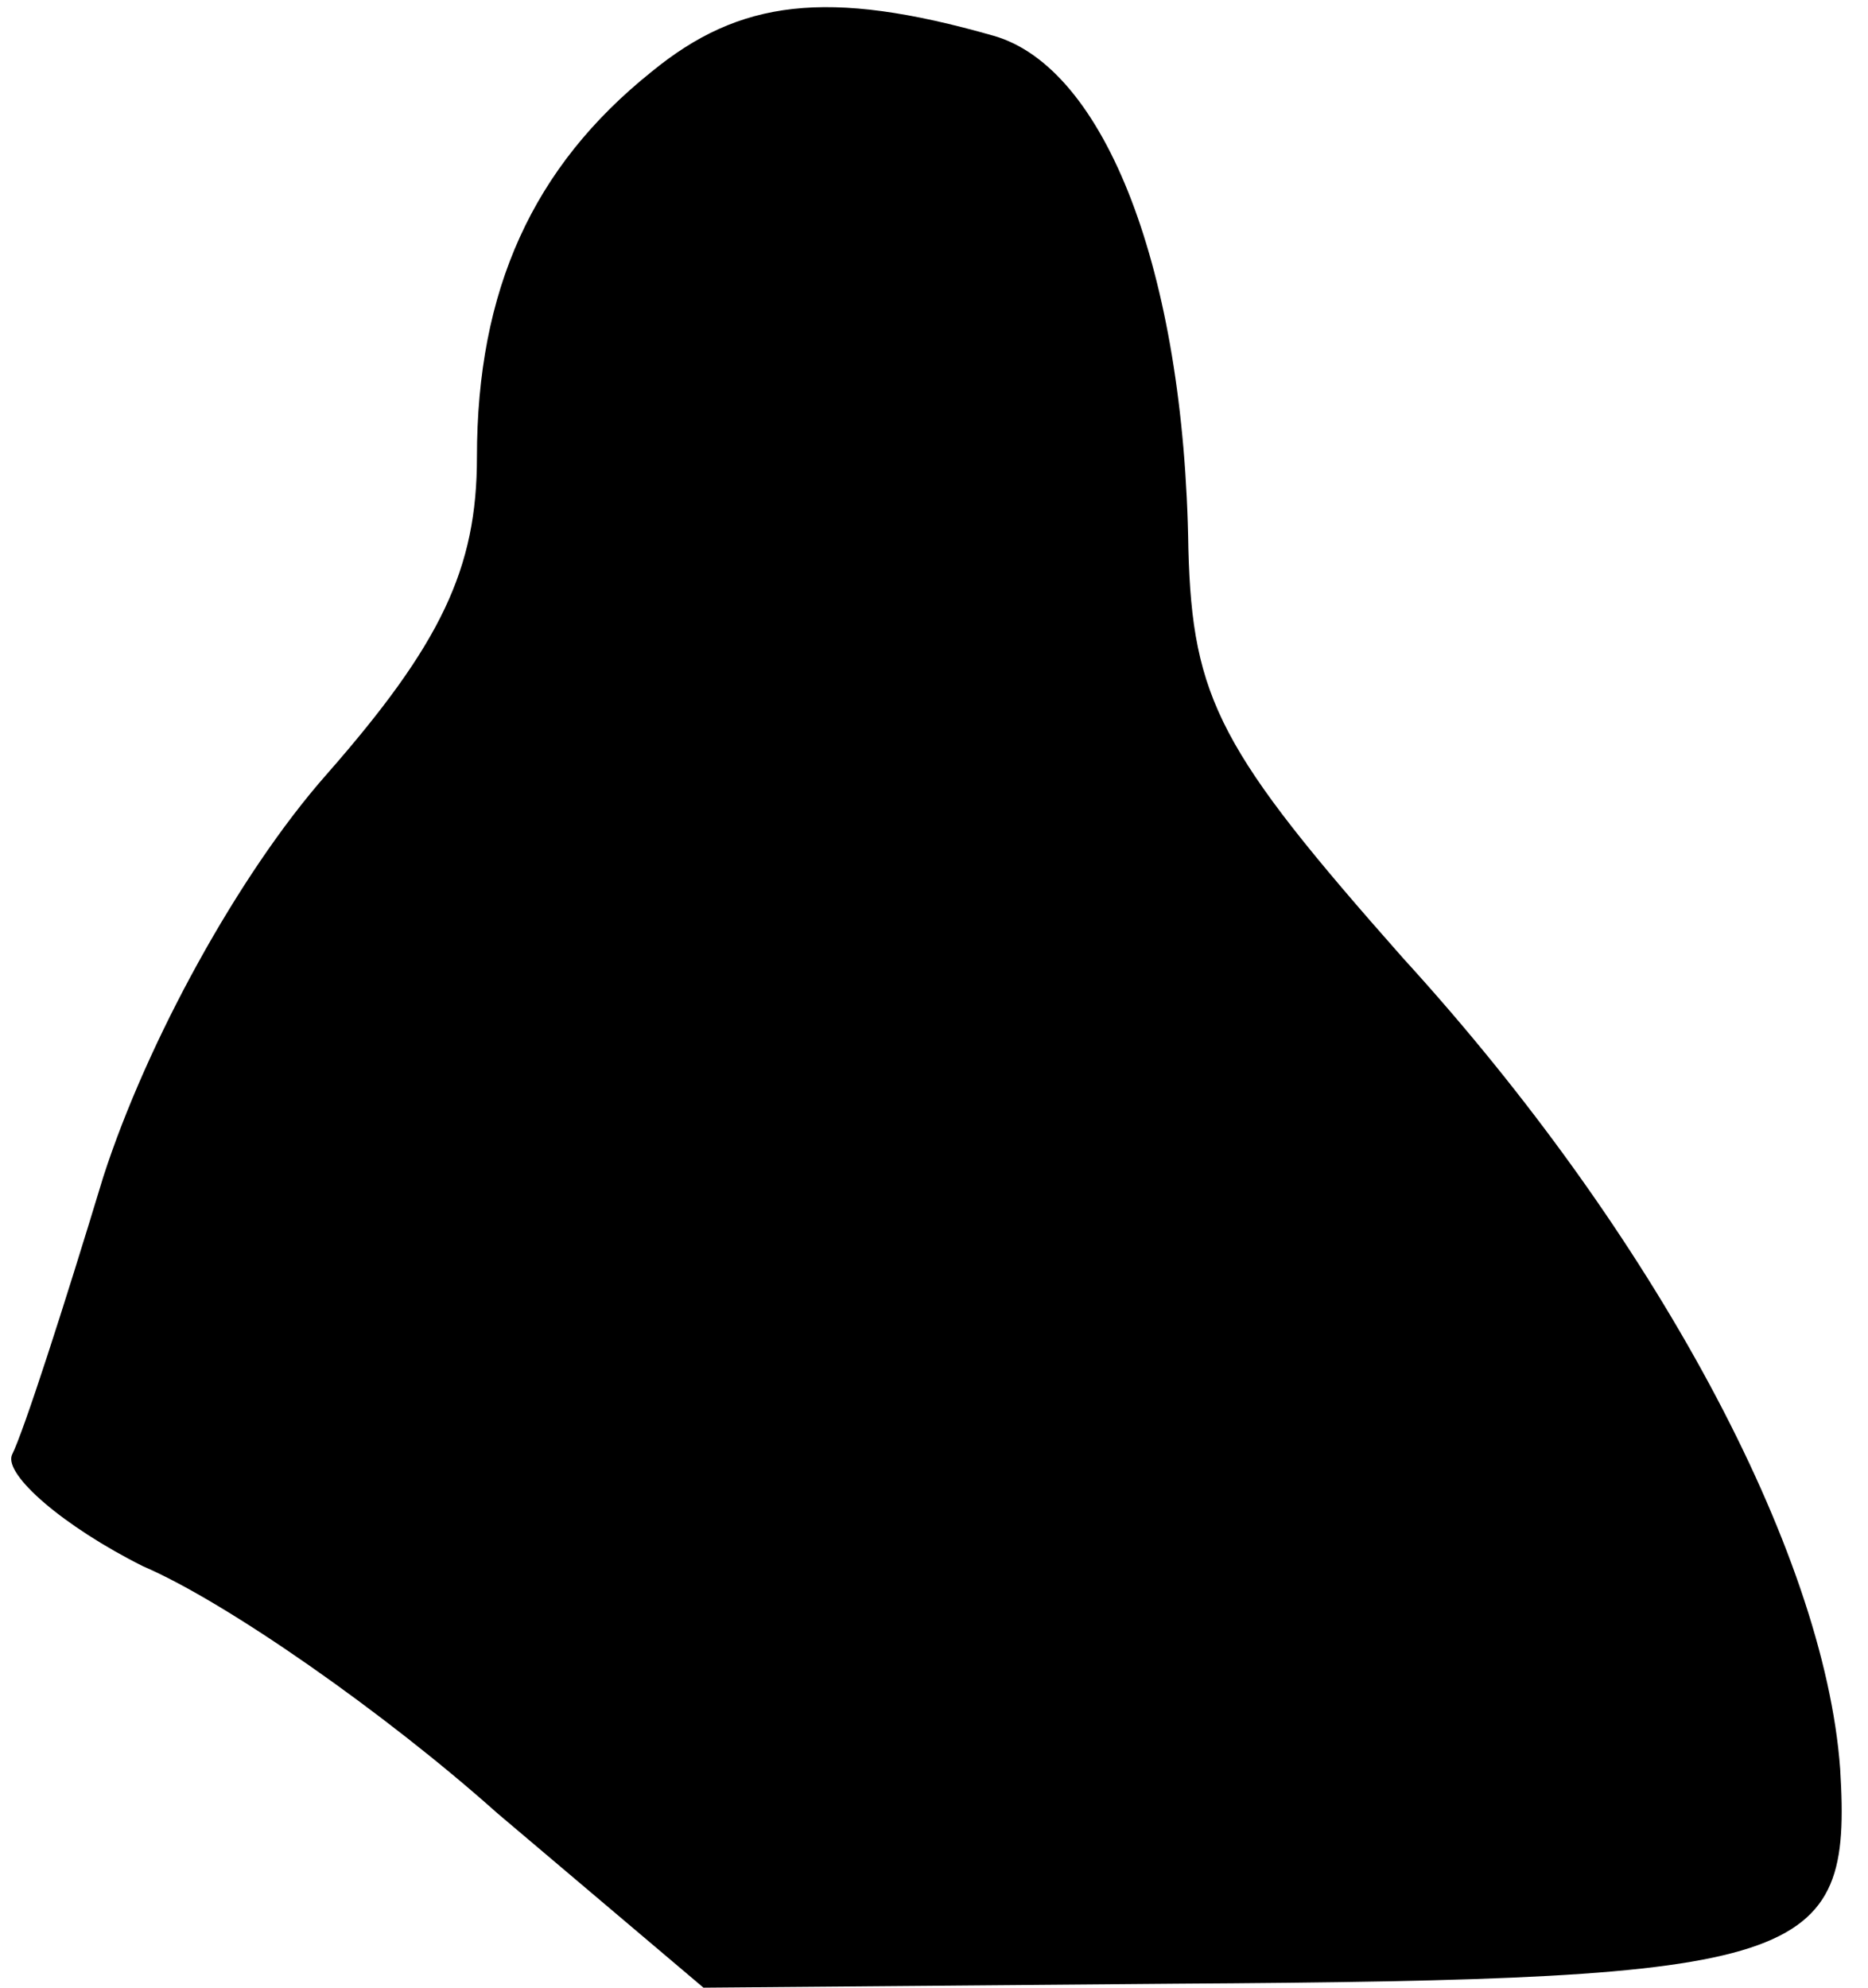 <?xml version="1.0" standalone="no"?>
<!DOCTYPE svg PUBLIC "-//W3C//DTD SVG 20010904//EN"
 "http://www.w3.org/TR/2001/REC-SVG-20010904/DTD/svg10.dtd">
<svg version="1.0" xmlns="http://www.w3.org/2000/svg"
 width="47pt" height="50pt" viewBox="0 0 47 50"
 preserveAspectRatio="xMidYMid meet">
<g transform="translate(0,50) scale(0.1,-0.1)"
fill="#000000" stroke="none">
<path fill="#000000" stroke="none" d="M164 482 c-30 -24 -44 -55 -44 -97 0
-28 -9 -47 -38 -80 -22 -25 -45 -67 -56 -101 -10 -33 -20 -64 -23 -70 -2 -5
13 -18 33 -28 21 -9 61 -37 89 -62 l52 -44 119 1 c159 1 170 5 167 54 -4 55
-47 135 -110 204 -46 52 -53 65 -54 103 -1 70 -21 121 -49 129 -42 12 -64 9
-86 -9z"/>
</g>
</svg>
